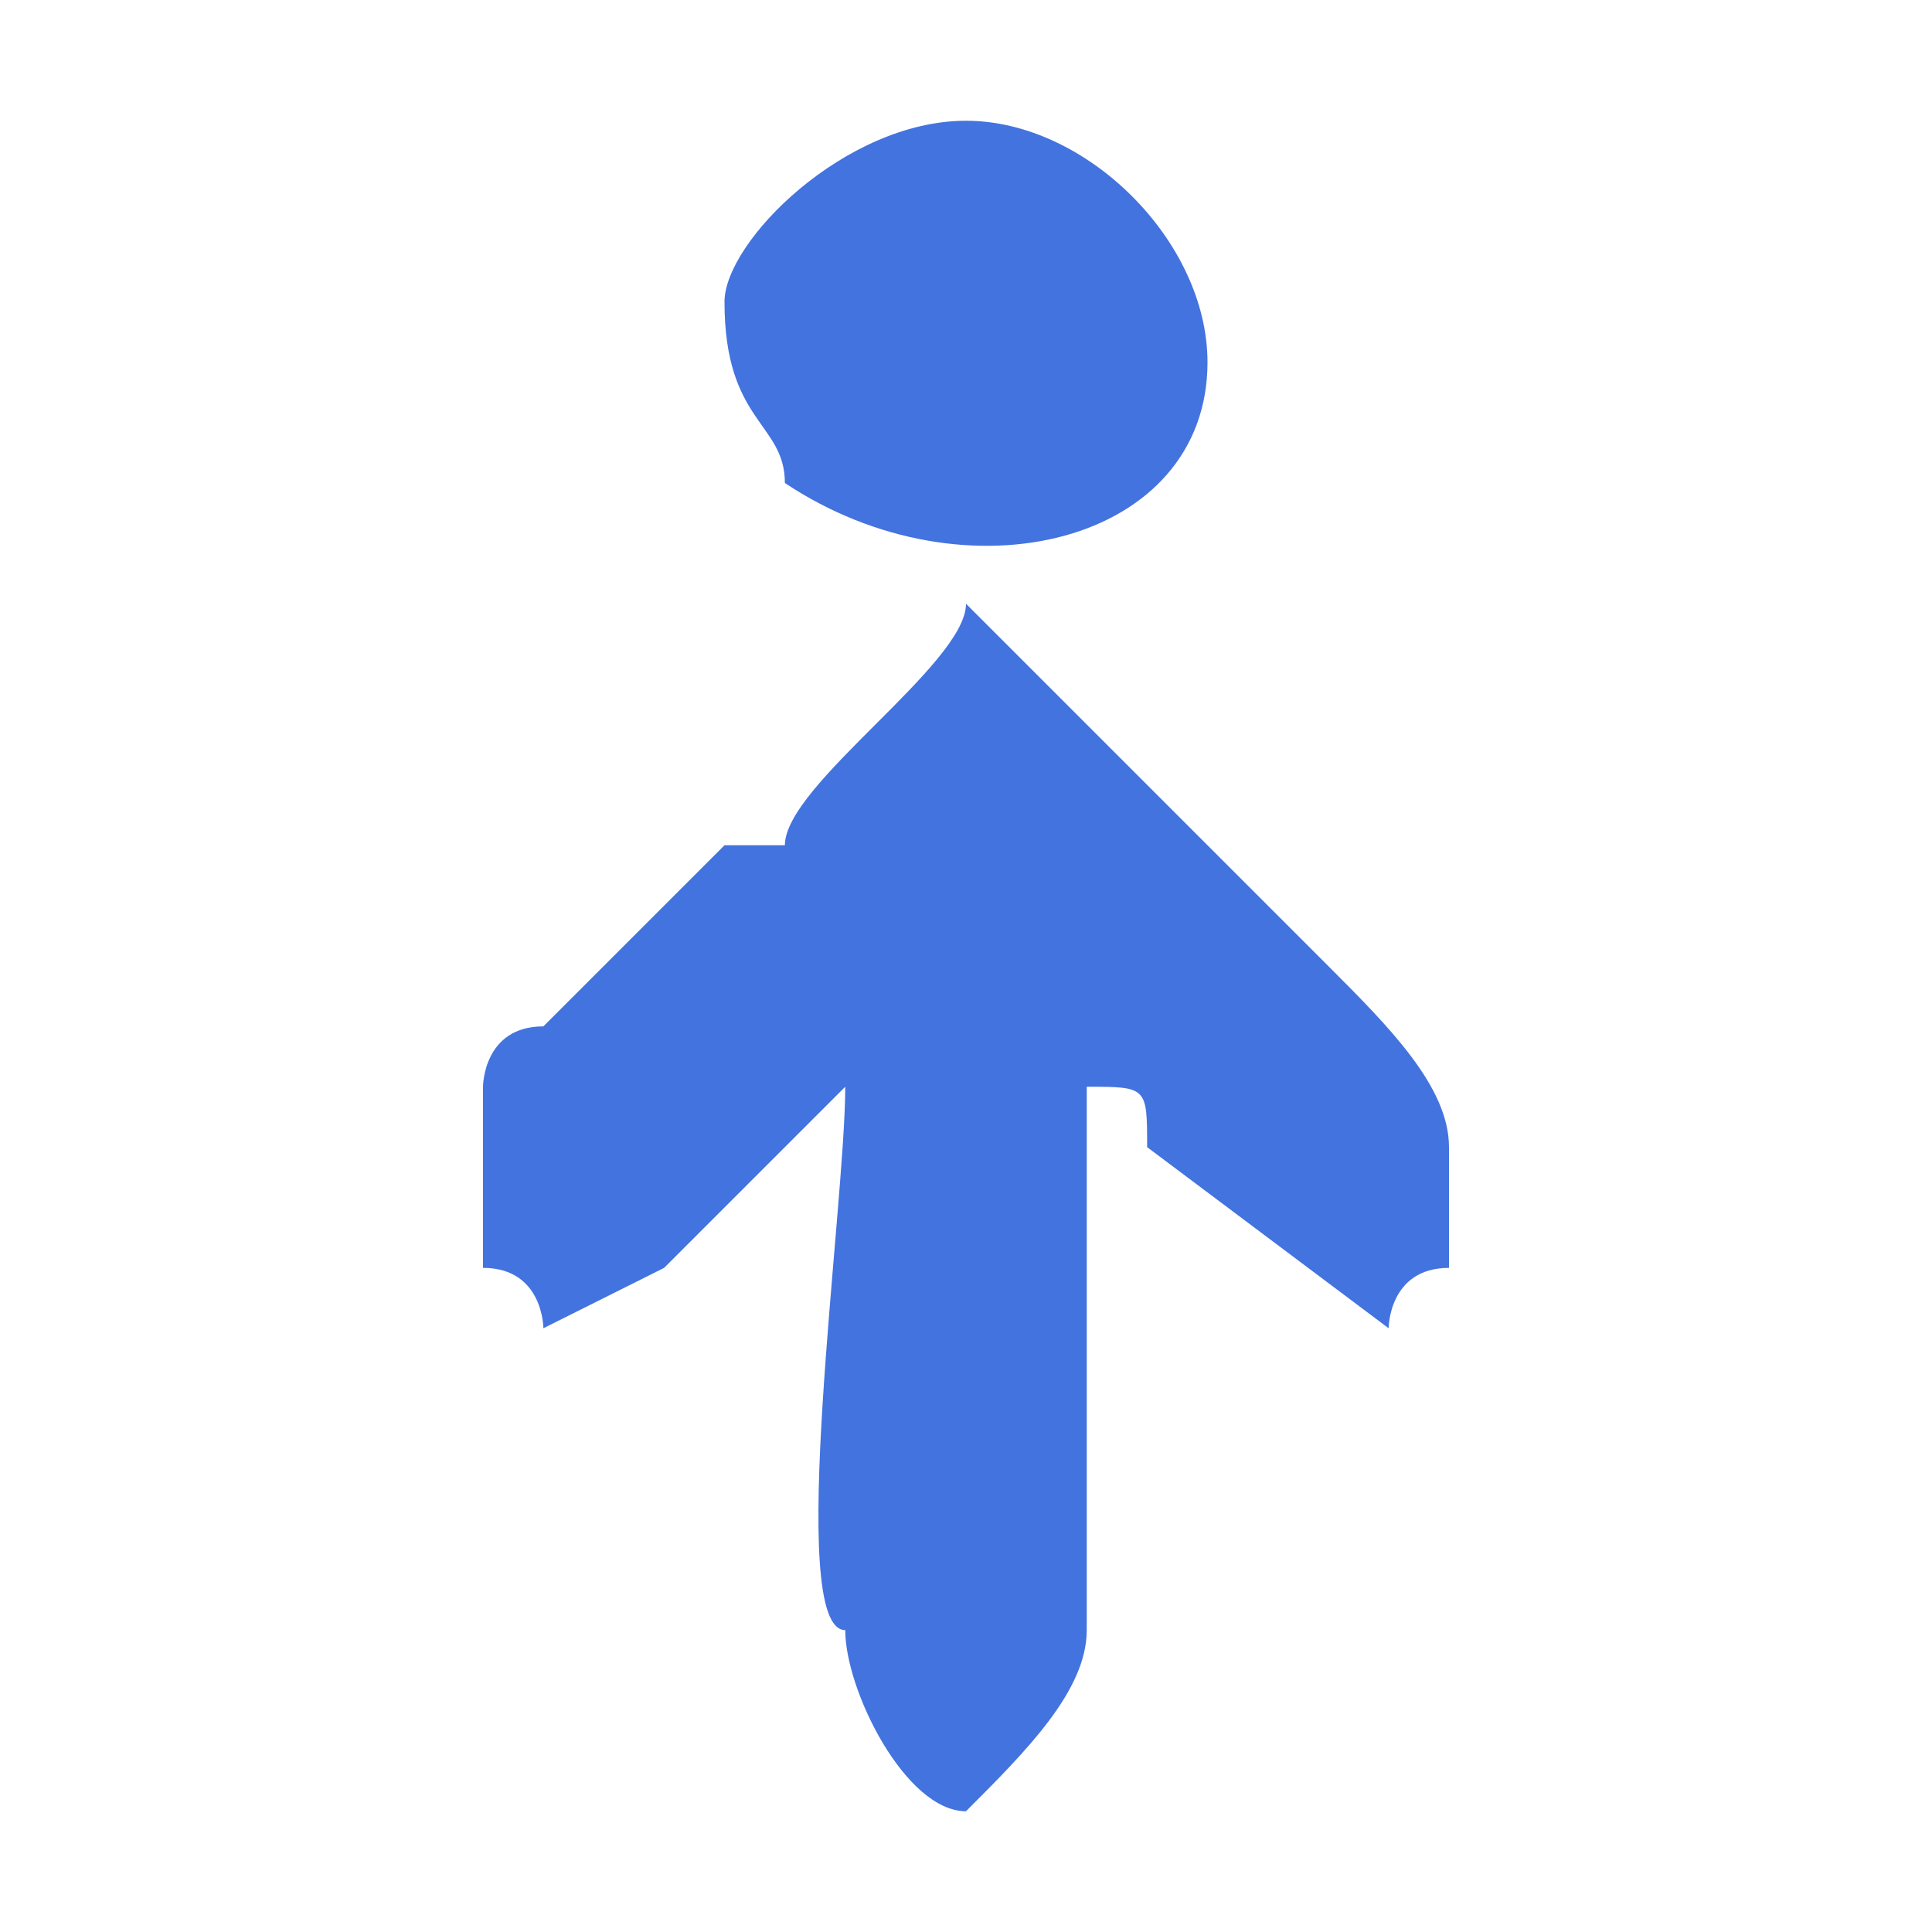 <?xml version="1.0" encoding="UTF-8"?>
<!DOCTYPE svg PUBLIC "-//W3C//DTD SVG 1.1//EN" "http://www.w3.org/Graphics/SVG/1.1/DTD/svg11.dtd">
<!-- Creator: CorelDRAW X7 -->
<svg xmlns="http://www.w3.org/2000/svg" xml:space="preserve" width="32px" height="32px" version="1.1" style="shape-rendering:geometricPrecision; text-rendering:geometricPrecision; image-rendering:optimizeQuality; fill-rule:evenodd; clip-rule:evenodd"
viewBox="0 0 32 32"
 xmlns:xlink="http://www.w3.org/1999/xlink">
 <defs>
  <style type="text/css">
   <![CDATA[
    .fil0 {fill:none}
    .fil1 {fill:#4373DF}
   ]]>
  </style>
 </defs>
 <g id="Layer_x0020_1">
  <g id="_1461917172048">
   <rect class="fil0" width="31.999" height="31.999"/>
   <g>
    <path class="fil1" d="M9 22l2 -1c1,-1 2,-2 3,-3 0,2 -1,9 0,9 0,1 1,3 2,3 1,-1 2,-2 2,-3 0,0 0,-7 0,-9 1,0 1,0 1,1l4 3c0,0 0,-1 1,-1 0,-1 0,-1 0,-2 0,-1 -1,-2 -2,-3l-1 -1c0,0 0,0 -1,-1 0,0 0,0 -1,-1l-3 -3c0,1 -3,3 -3,4 -1,0 -1,0 -1,0l-3 3c-1,0 -1,1 -1,1 0,1 0,2 0,3 1,0 1,1 1,1l0 0 0 0z"/>
    <path class="fil1" d="M12 5c0,2 1,2 1,3 3,2 7,1 7,-2 0,-2 -2,-4 -4,-4 -2,0 -4,2 -4,3z"/>
   </g>
  </g>
 </g>
</svg>
